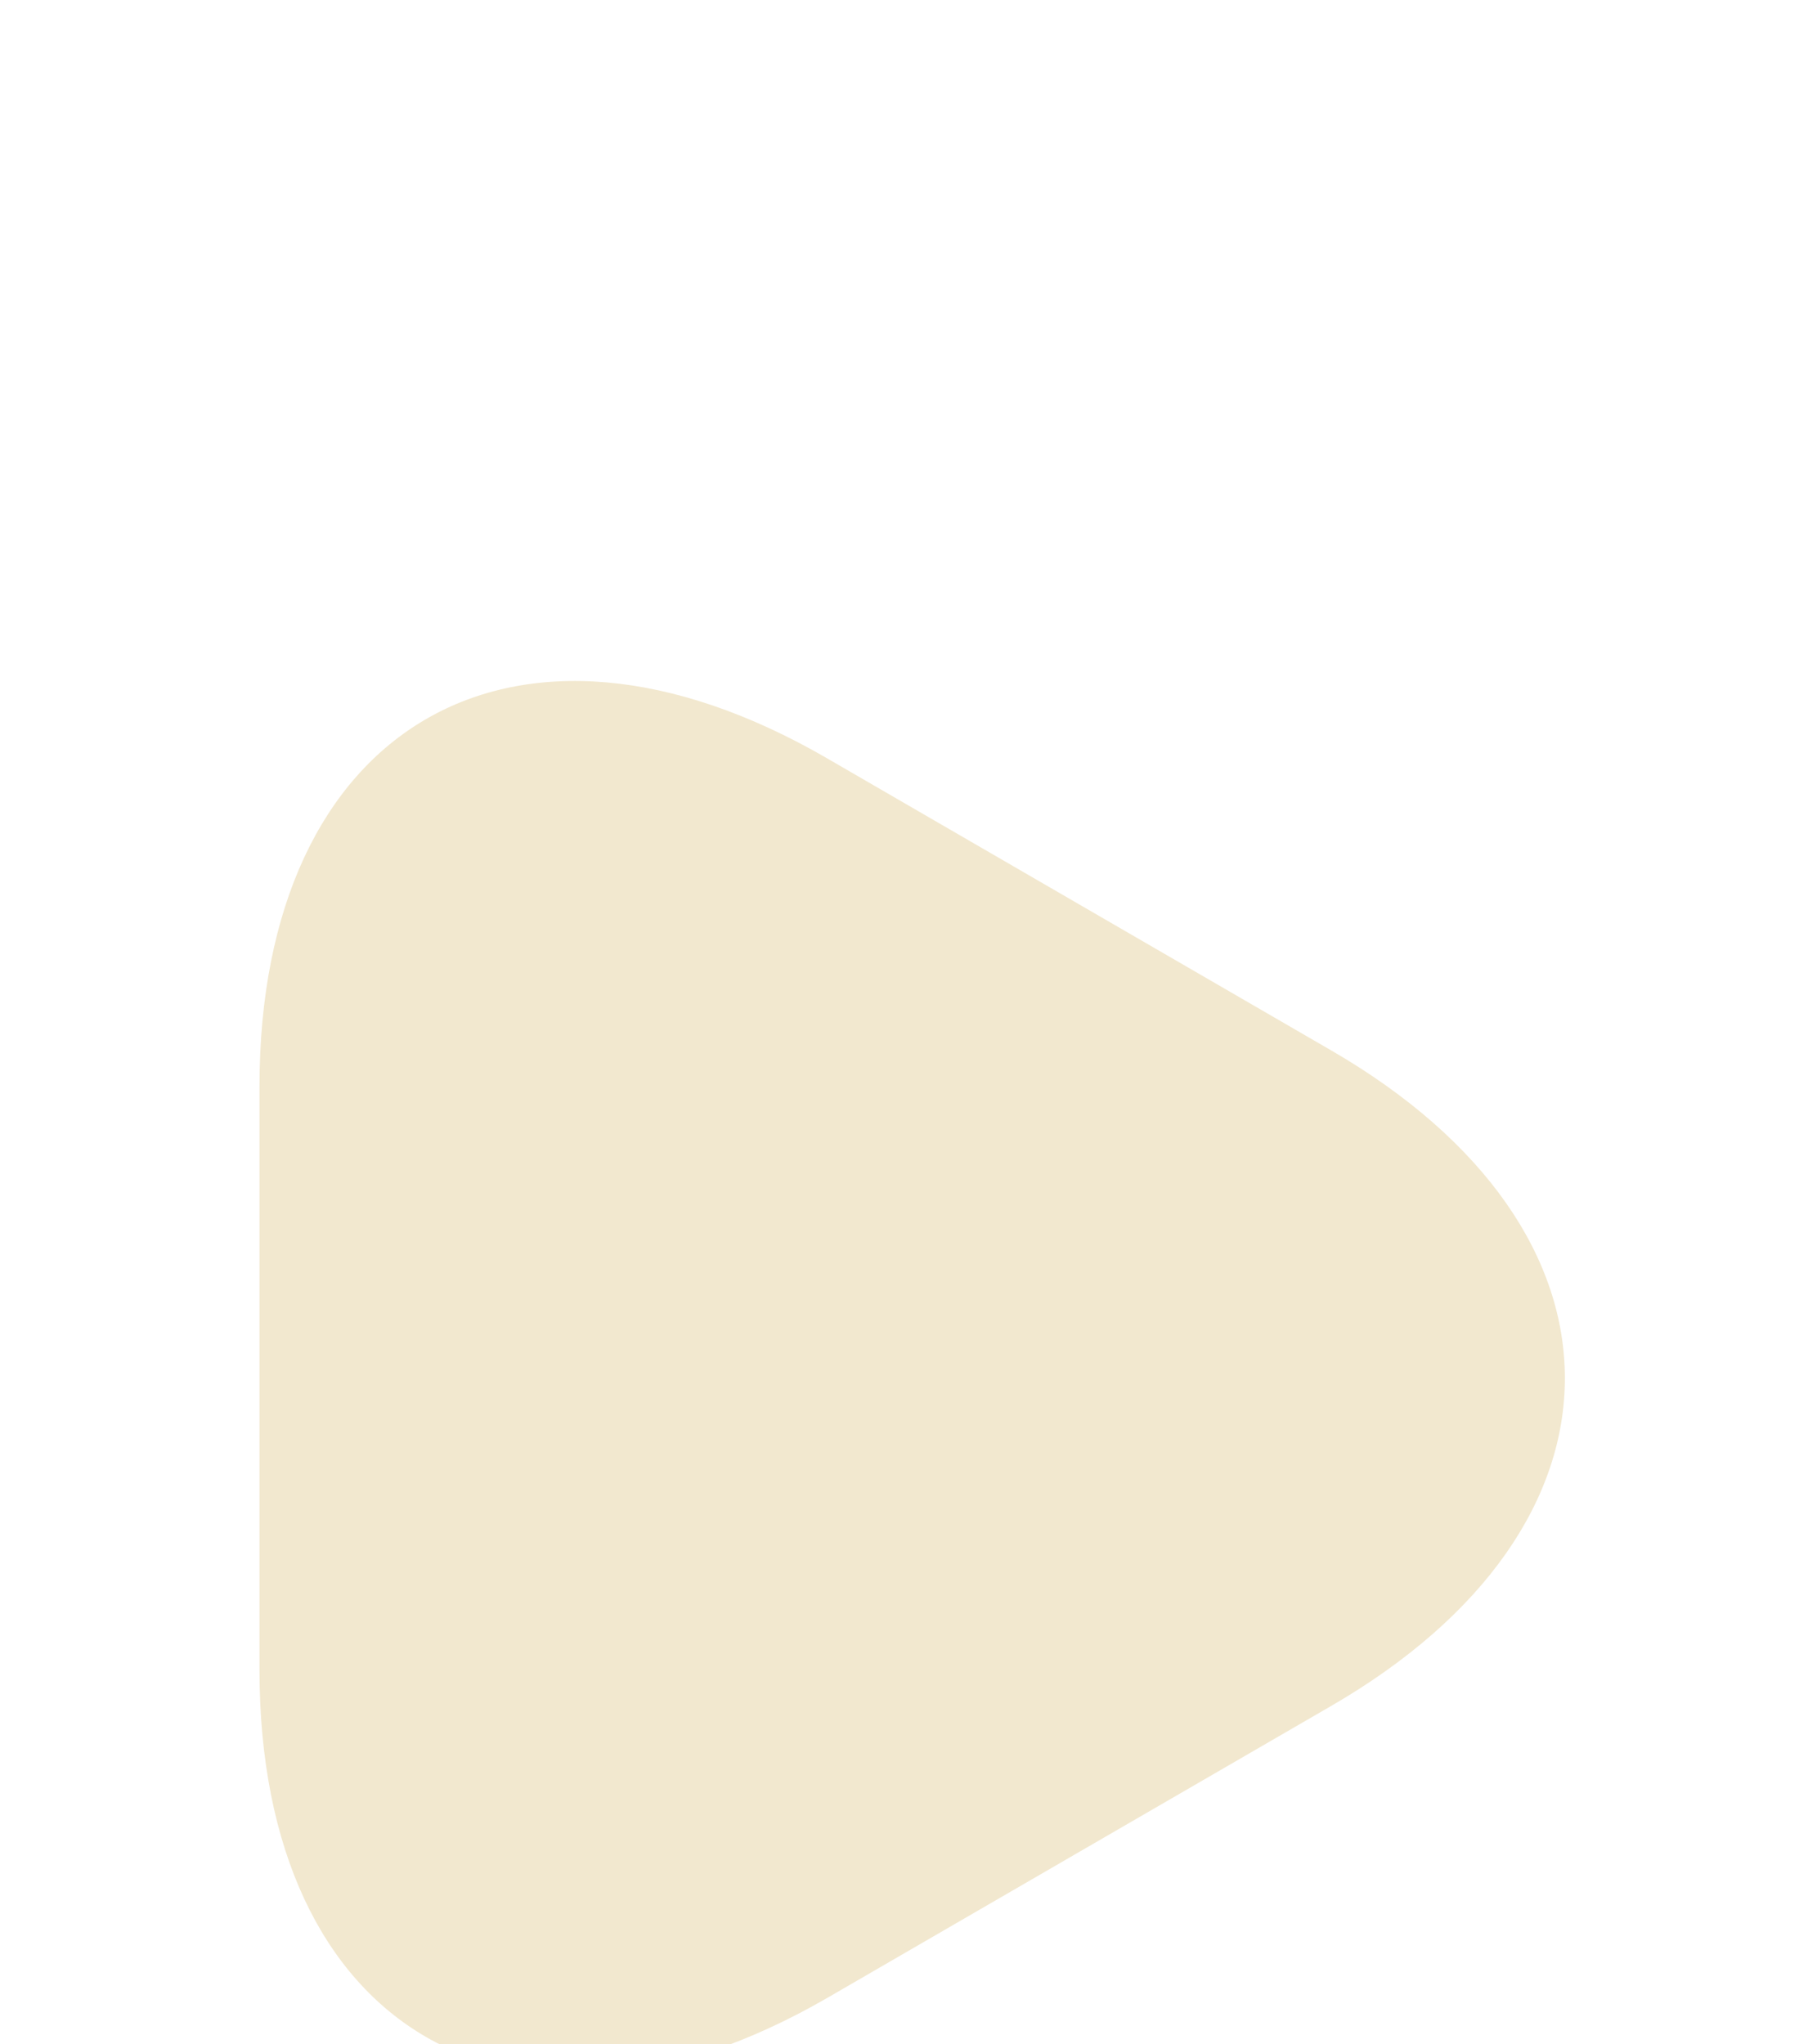 <svg width="23" height="26" viewBox="0 0 23 26" fill="none" xmlns="http://www.w3.org/2000/svg">
<g filter="url(#filter0_dd_192_6385)">
<path d="M3.301 9.499V5.82C3.301 1.227 6.547 -0.659 10.522 1.646L13.724 3.501L16.926 5.356C20.901 7.653 20.901 11.407 16.926 13.704L13.724 15.559L10.522 17.414C6.547 19.71 3.301 17.833 3.301 13.24V9.499Z" fill="#F2E8CF"/>
</g>
<defs>
<filter id="filter0_dd_192_6385" x="0.301" y="0.662" width="22.607" height="24.732" filterUnits="userSpaceOnUse" color-interpolation-filters="sRGB">
<feFlood flood-opacity="0" result="BackgroundImageFix"/>
<feColorMatrix in="SourceAlpha" type="matrix" values="0 0 0 0 0 0 0 0 0 0 0 0 0 0 0 0 0 0 127 0" result="hardAlpha"/>
<feMorphology radius="1" operator="erode" in="SourceAlpha" result="effect1_dropShadow_192_6385"/>
<feOffset dy="4"/>
<feGaussianBlur stdDeviation="2"/>
<feComposite in2="hardAlpha" operator="out"/>
<feColorMatrix type="matrix" values="0 0 0 0 0.047 0 0 0 0 0.047 0 0 0 0 0.051 0 0 0 0.05 0"/>
<feBlend mode="normal" in2="BackgroundImageFix" result="effect1_dropShadow_192_6385"/>
<feColorMatrix in="SourceAlpha" type="matrix" values="0 0 0 0 0 0 0 0 0 0 0 0 0 0 0 0 0 0 127 0" result="hardAlpha"/>
<feMorphology radius="1" operator="erode" in="SourceAlpha" result="effect2_dropShadow_192_6385"/>
<feOffset dy="4"/>
<feGaussianBlur stdDeviation="2"/>
<feComposite in2="hardAlpha" operator="out"/>
<feColorMatrix type="matrix" values="0 0 0 0 0.047 0 0 0 0 0.047 0 0 0 0 0.051 0 0 0 0.1 0"/>
<feBlend mode="normal" in2="effect1_dropShadow_192_6385" result="effect2_dropShadow_192_6385"/>
<feBlend mode="normal" in="SourceGraphic" in2="effect2_dropShadow_192_6385" result="shape"/>
</filter>
</defs>
</svg>

